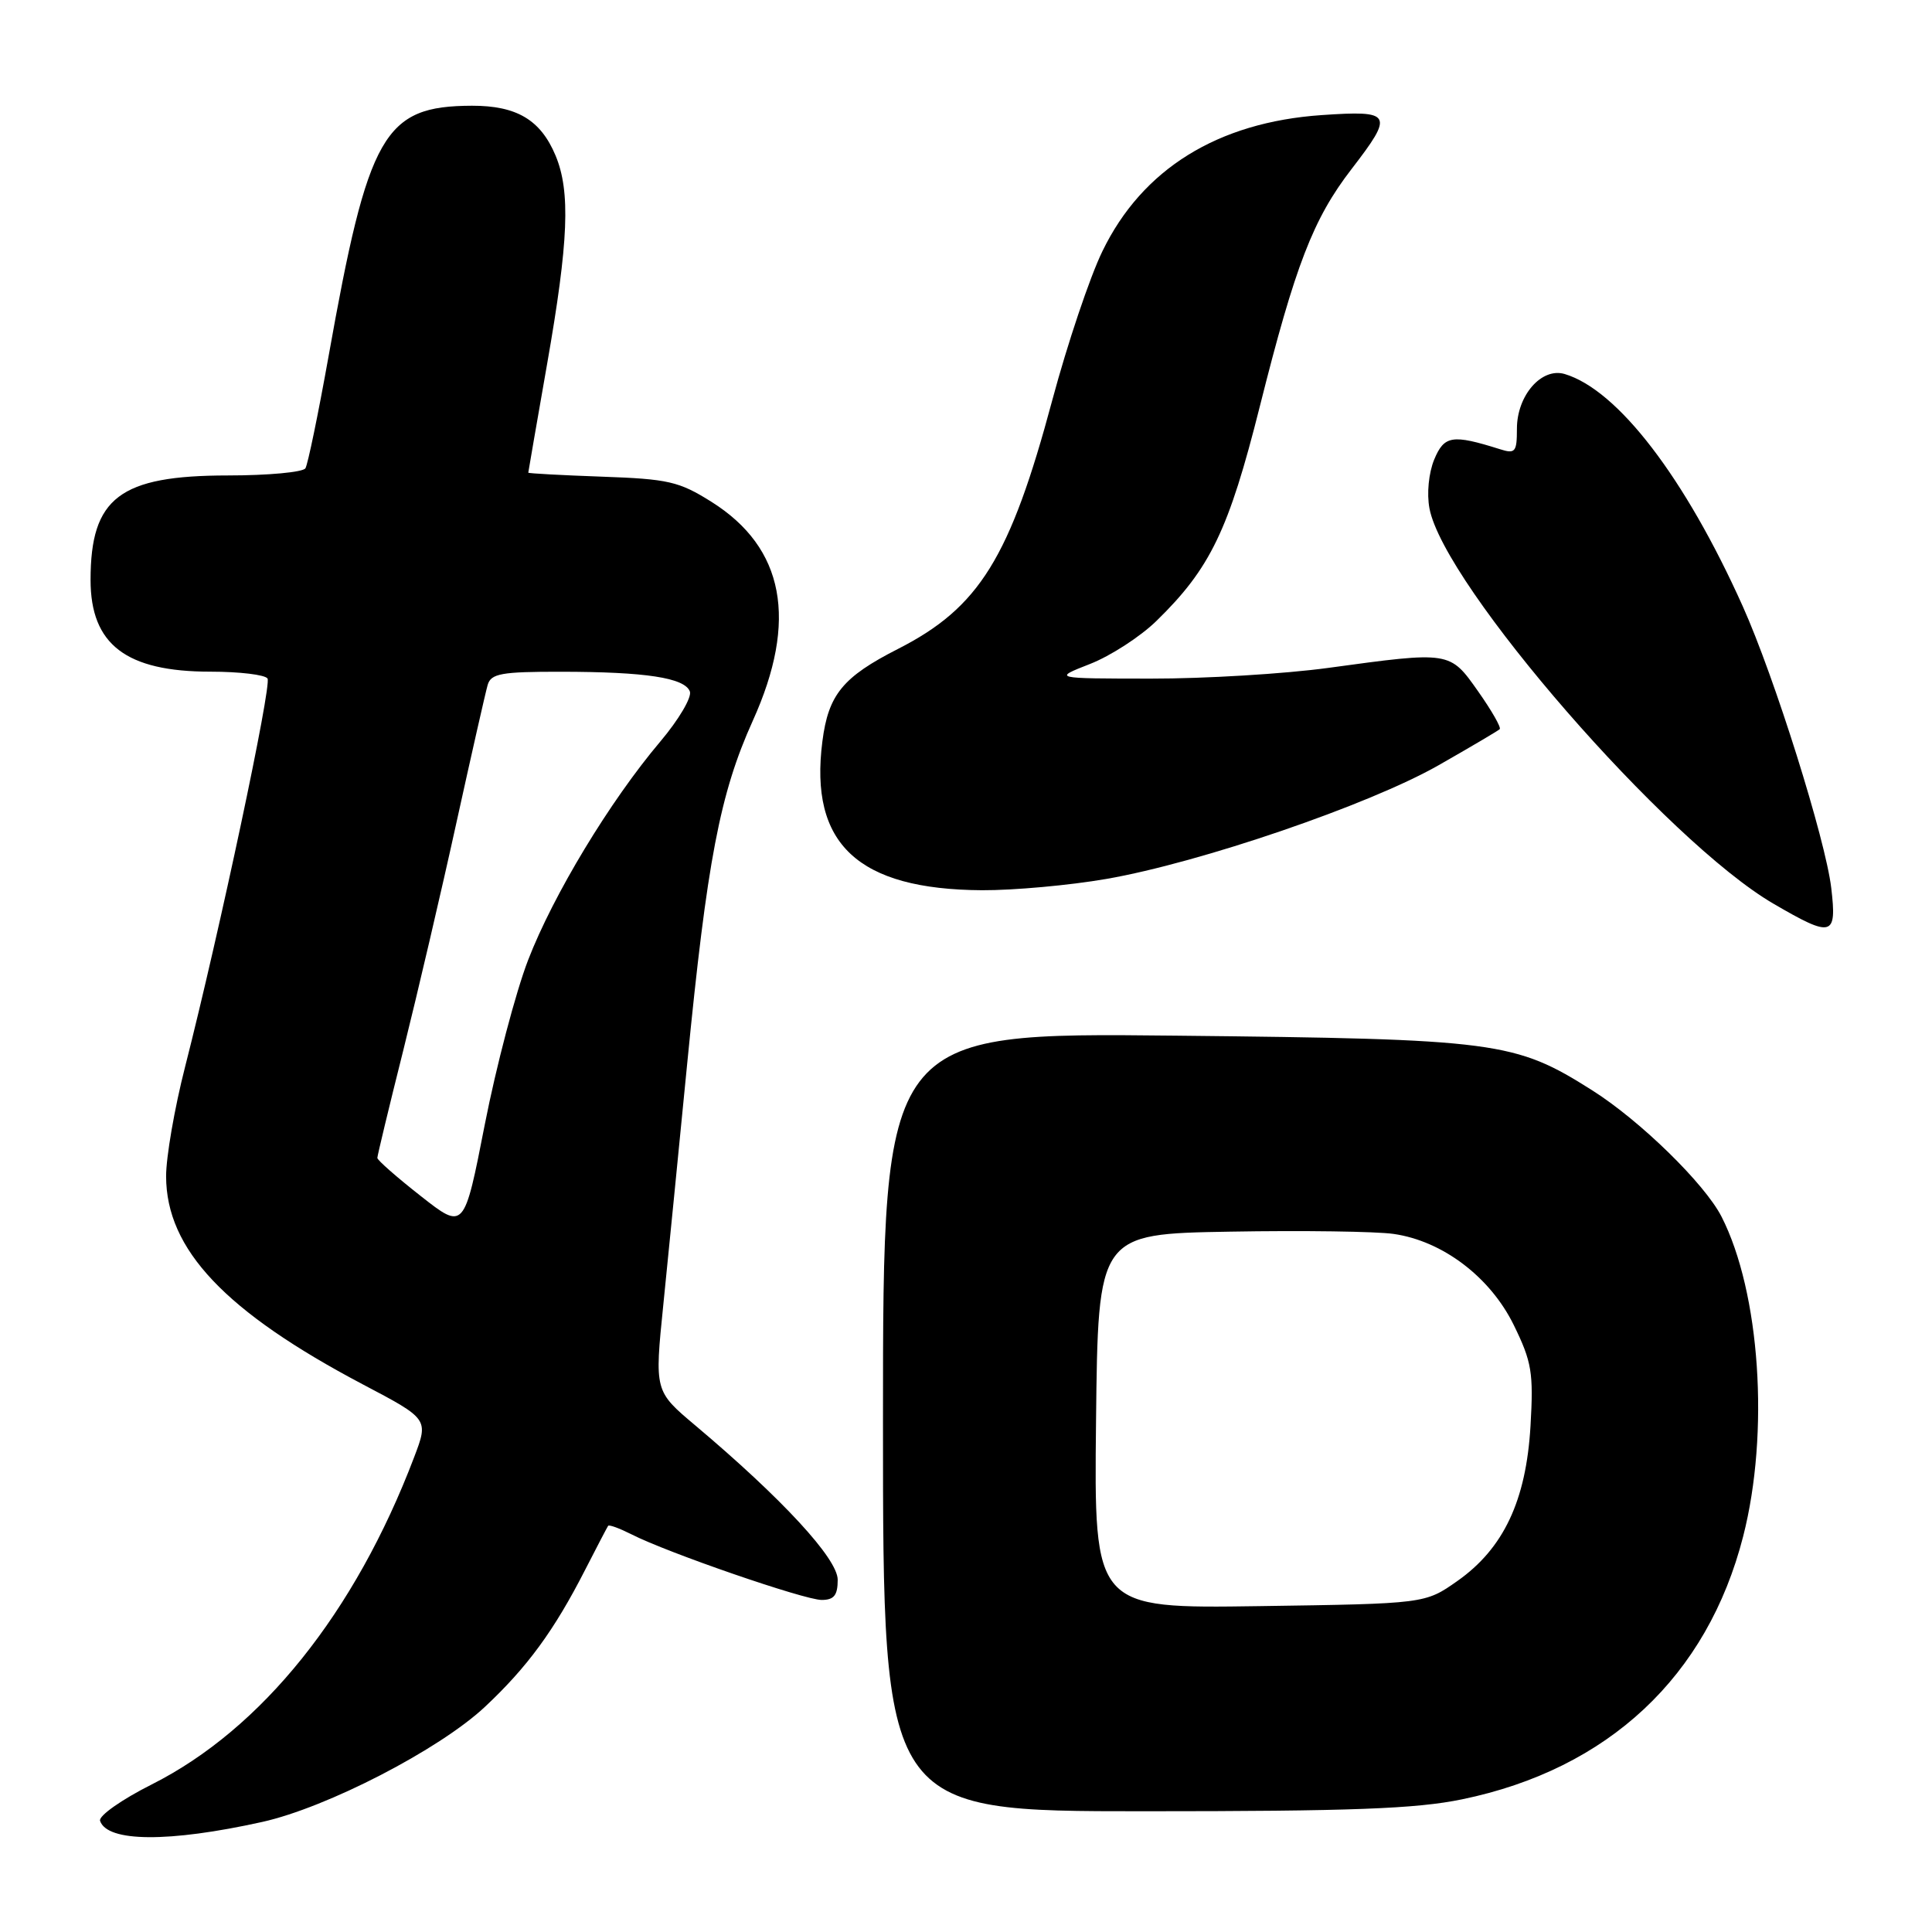 <?xml version="1.0" encoding="UTF-8" standalone="no"?>
<!DOCTYPE svg PUBLIC "-//W3C//DTD SVG 1.1//EN" "http://www.w3.org/Graphics/SVG/1.1/DTD/svg11.dtd" >
<svg xmlns="http://www.w3.org/2000/svg" xmlns:xlink="http://www.w3.org/1999/xlink" version="1.1" viewBox="0 0 256 256">
 <g >
 <path fill="currentColor"
d=" M 34.73 241.42 C 43.31 239.52 58.20 231.83 64.24 226.18 C 69.87 220.91 73.43 216.05 77.54 208.00 C 79.09 204.97 80.46 202.35 80.58 202.18 C 80.71 202.00 82.09 202.51 83.66 203.30 C 88.40 205.73 106.59 212.00 108.87 212.00 C 110.51 212.00 111.00 211.39 111.00 209.33 C 111.00 206.54 103.64 198.57 92.11 188.86 C 86.73 184.33 86.73 184.33 87.89 172.91 C 88.52 166.64 89.95 152.28 91.05 141.00 C 93.69 114.05 95.39 105.15 99.75 95.50 C 105.76 82.20 103.94 72.58 94.28 66.50 C 89.97 63.79 88.55 63.47 79.75 63.16 C 74.39 62.97 70.00 62.73 70.00 62.63 C 70.00 62.53 71.13 56.04 72.50 48.20 C 75.34 32.00 75.61 25.39 73.61 20.60 C 71.63 15.88 68.47 14.00 62.53 14.01 C 50.86 14.05 48.80 17.66 43.52 47.30 C 42.16 54.89 40.79 61.53 40.47 62.05 C 40.15 62.57 35.52 63.00 30.19 63.00 C 15.87 63.01 12.00 65.95 12.00 76.84 C 12.00 85.40 16.70 89.00 27.89 89.00 C 31.74 89.00 35.14 89.41 35.45 89.91 C 36.02 90.84 29.12 123.35 24.52 141.38 C 23.13 146.81 22.00 153.34 22.01 155.88 C 22.03 165.56 29.84 173.81 48.06 183.43 C 56.80 188.03 56.80 188.03 54.87 193.10 C 47.04 213.70 34.69 229.10 20.12 236.44 C 16.12 238.45 13.04 240.62 13.26 241.27 C 14.20 244.10 22.36 244.16 34.73 241.42 Z  M 193.73 238.42 C 213.11 234.42 226.23 222.14 230.98 203.57 C 234.49 189.86 233.23 171.25 228.11 161.21 C 225.88 156.85 217.34 148.50 210.97 144.47 C 200.71 137.98 198.39 137.68 155.75 137.23 C 117.00 136.82 117.00 136.82 117.00 188.41 C 117.00 240.00 117.00 240.00 151.54 240.00 C 179.12 240.00 187.63 239.68 193.73 238.42 Z  M 242.65 117.66 C 241.89 111.24 235.13 89.71 230.93 80.35 C 223.27 63.28 214.36 51.66 207.33 49.56 C 204.27 48.65 201.00 52.39 201.00 56.81 C 201.00 59.90 200.78 60.17 198.75 59.52 C 192.43 57.53 191.37 57.70 190.04 60.89 C 189.31 62.67 189.04 65.40 189.41 67.36 C 191.32 77.56 220.89 111.54 235.00 119.75 C 242.79 124.29 243.41 124.12 242.65 117.66 Z  M 146.62 116.46 C 159.05 114.30 181.42 106.64 190.60 101.41 C 194.85 98.99 198.50 96.83 198.72 96.62 C 198.94 96.40 197.65 94.15 195.86 91.61 C 192.10 86.27 192.18 86.29 176.00 88.50 C 170.22 89.29 159.65 89.93 152.50 89.92 C 139.50 89.91 139.50 89.91 144.43 87.98 C 147.14 86.92 151.10 84.36 153.23 82.28 C 160.37 75.32 162.81 70.25 166.93 53.86 C 171.64 35.11 174.00 29.00 179.08 22.41 C 184.74 15.06 184.49 14.61 175.13 15.25 C 161.35 16.20 151.36 22.39 146.08 33.28 C 144.41 36.70 141.43 45.58 139.44 53.00 C 133.84 73.92 129.76 80.50 119.00 85.98 C 111.67 89.71 109.76 92.04 108.97 98.24 C 107.22 111.84 113.68 117.86 130.12 117.96 C 134.31 117.98 141.73 117.31 146.62 116.46 Z  M 55.75 158.48 C 52.59 156.00 50.00 153.73 50.00 153.43 C 50.00 153.14 51.54 146.73 53.43 139.20 C 55.31 131.66 58.49 118.08 60.48 109.00 C 62.48 99.92 64.34 91.71 64.62 90.75 C 65.06 89.25 66.43 89.00 74.32 89.01 C 85.57 89.02 90.71 89.81 91.41 91.62 C 91.70 92.38 89.94 95.36 87.50 98.25 C 80.82 106.15 73.32 118.55 69.97 127.23 C 68.33 131.50 65.75 141.29 64.24 148.99 C 61.50 163.00 61.50 163.00 55.75 158.48 Z  M 145.23 188.32 C 145.50 163.50 145.50 163.50 163.00 163.20 C 172.62 163.03 182.37 163.17 184.65 163.50 C 191.16 164.43 197.47 169.22 200.59 175.59 C 202.97 180.46 203.21 181.88 202.80 188.95 C 202.22 198.85 199.23 205.18 193.11 209.49 C 188.83 212.50 188.83 212.50 166.90 212.82 C 144.96 213.14 144.96 213.14 145.23 188.32 Z "/>
</g>
</svg>